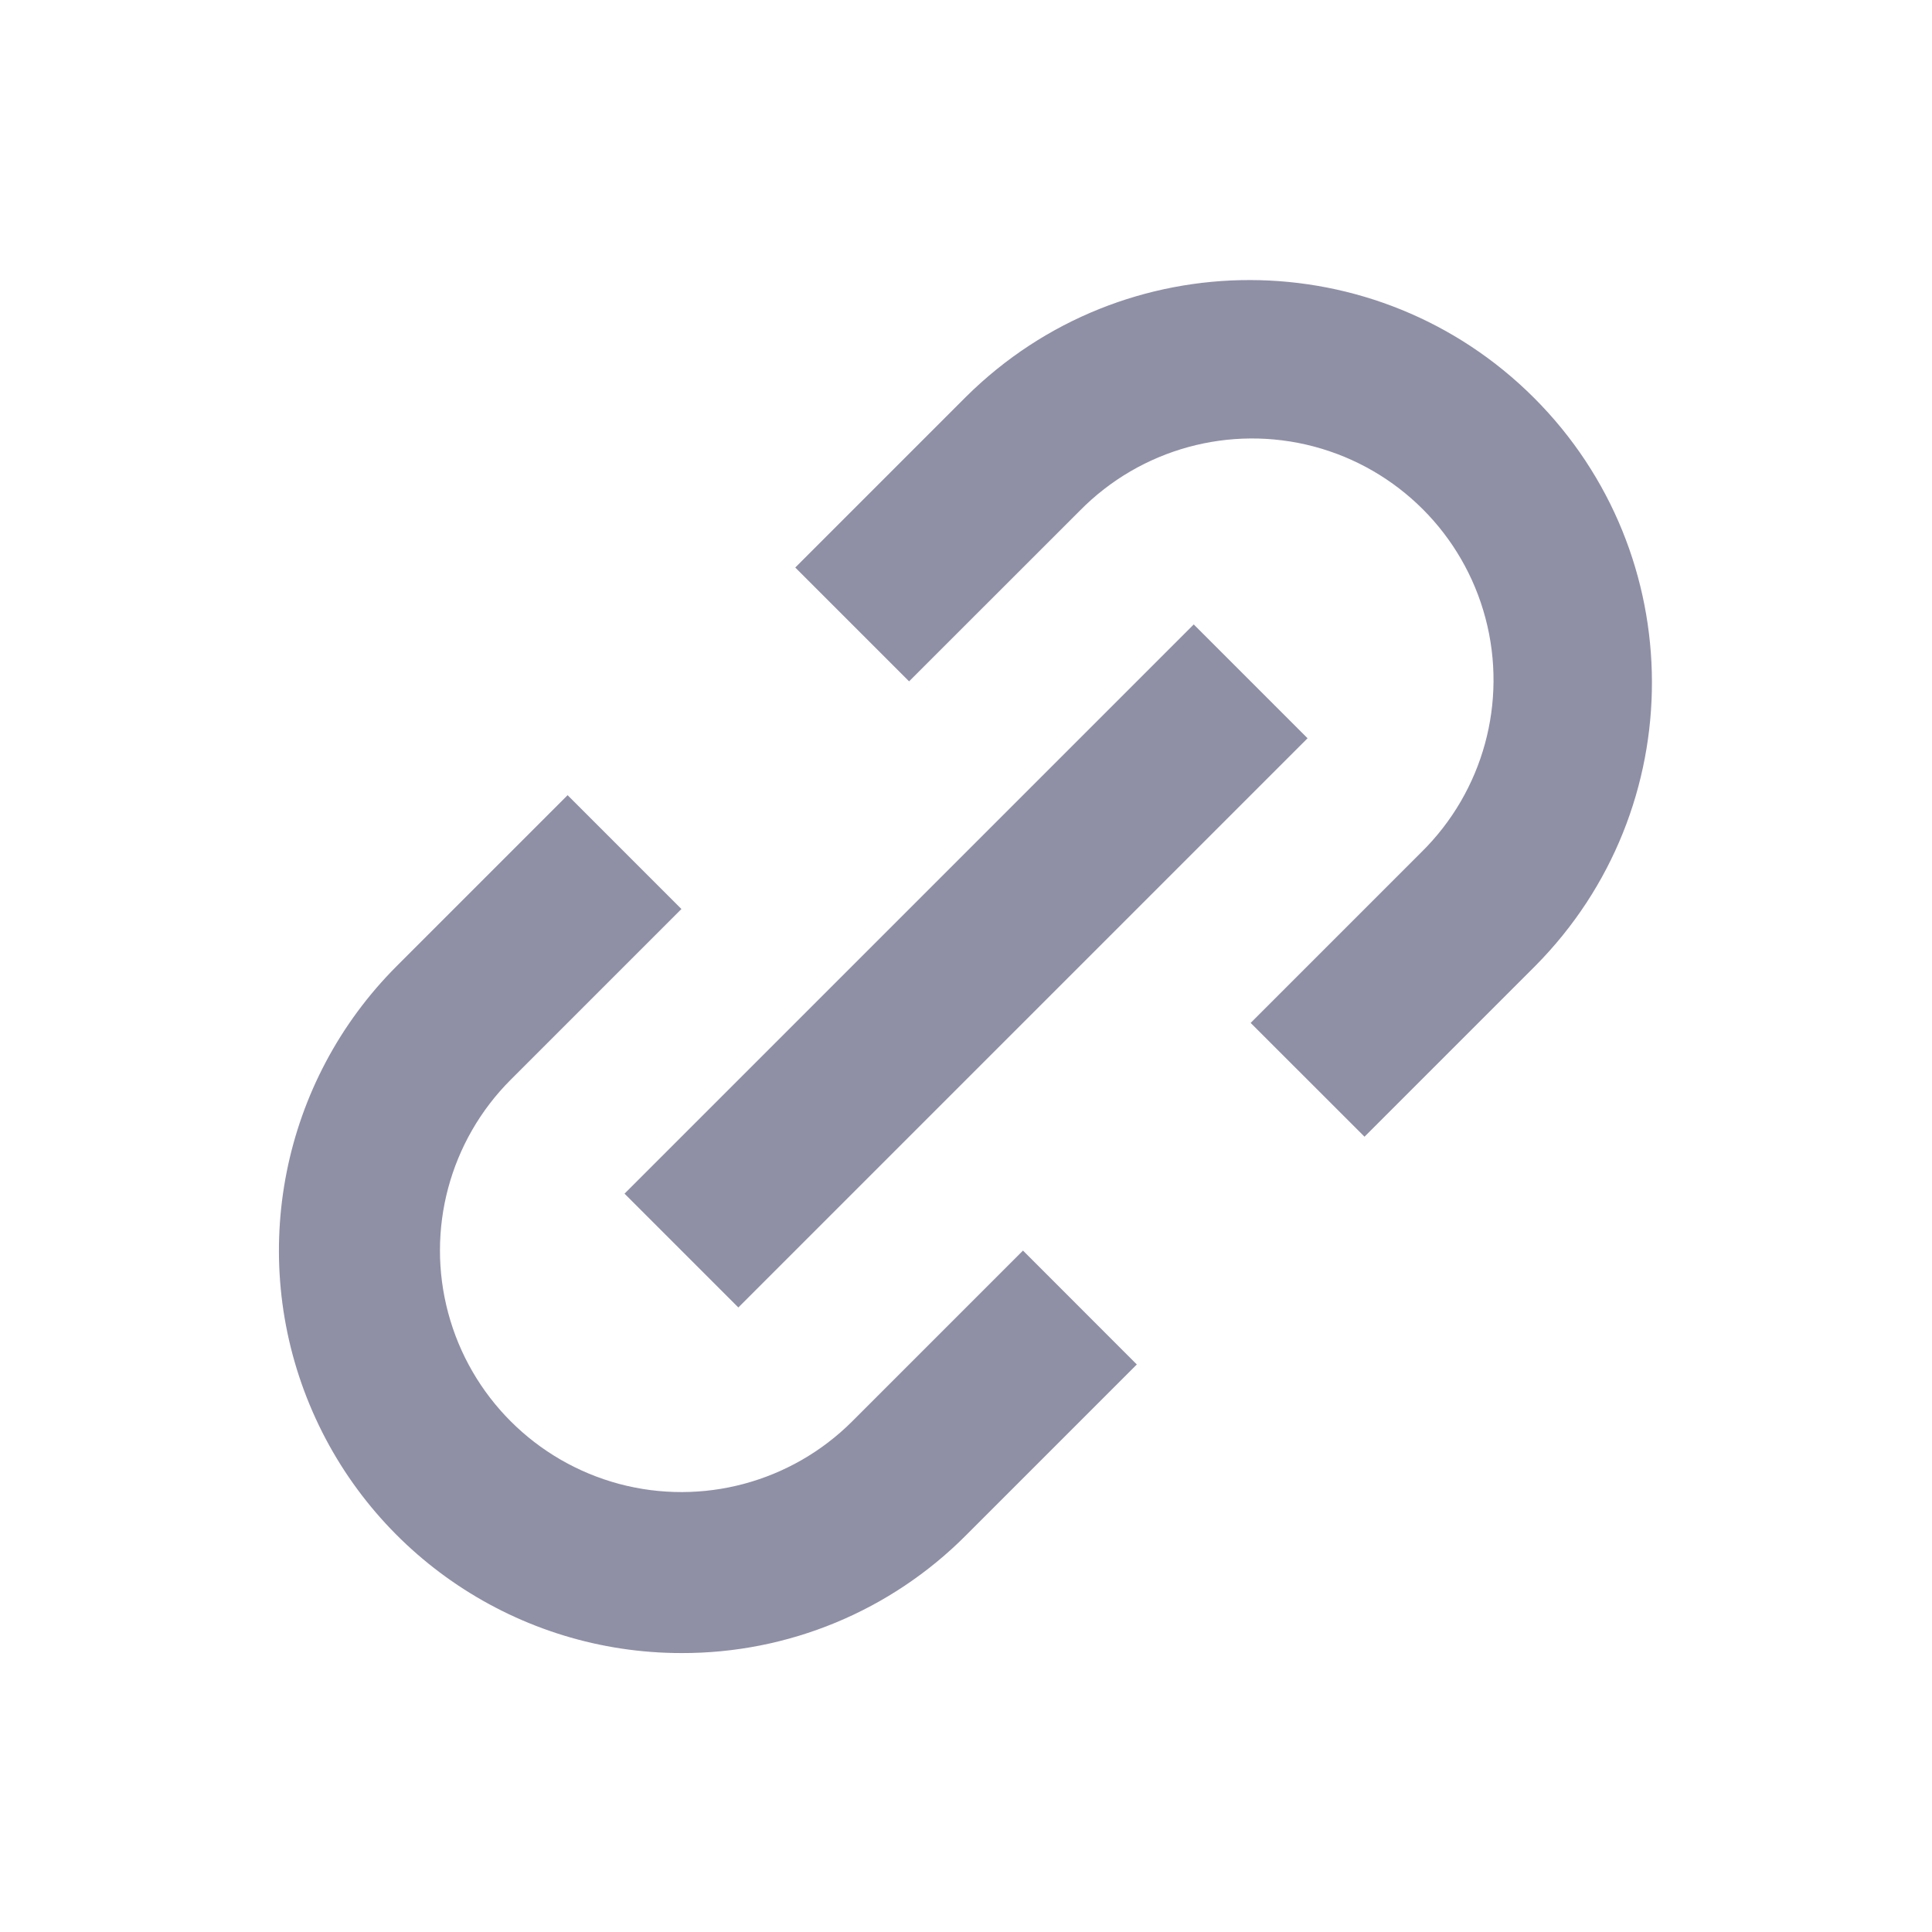 <svg width="24" height="24" viewBox="0 0 24 24" fill="none" xmlns="http://www.w3.org/2000/svg">
    <path d="M8.465 20.535C6.443 20.535 4.62 19.317 3.846 17.449C3.072 15.581 3.499 13.43 4.929 12L7.051 9.878L8.465 11.292L6.344 13.413C5.586 14.171 5.29 15.276 5.568 16.311C5.845 17.346 6.654 18.155 7.689 18.433C8.724 18.71 9.829 18.414 10.587 17.656L12.708 15.535L14.122 16.95L12.001 19.071C11.065 20.012 9.792 20.539 8.465 20.535ZM9.172 16.242L7.758 14.828L14.829 7.757L16.243 9.171L9.173 16.241L9.172 16.242ZM16.951 14.121L15.536 12.707L17.657 10.586C18.425 9.83 18.729 8.721 18.453 7.679C18.177 6.637 17.364 5.824 16.322 5.547C15.281 5.271 14.171 5.575 13.415 6.343L11.293 8.464L9.879 7.05L12.001 4.928C13.956 2.99 17.11 2.997 19.057 4.943C21.003 6.89 21.01 10.044 19.072 11.999L16.951 14.12V14.121Z"
          fill="#8F90A6"/>
</svg>
